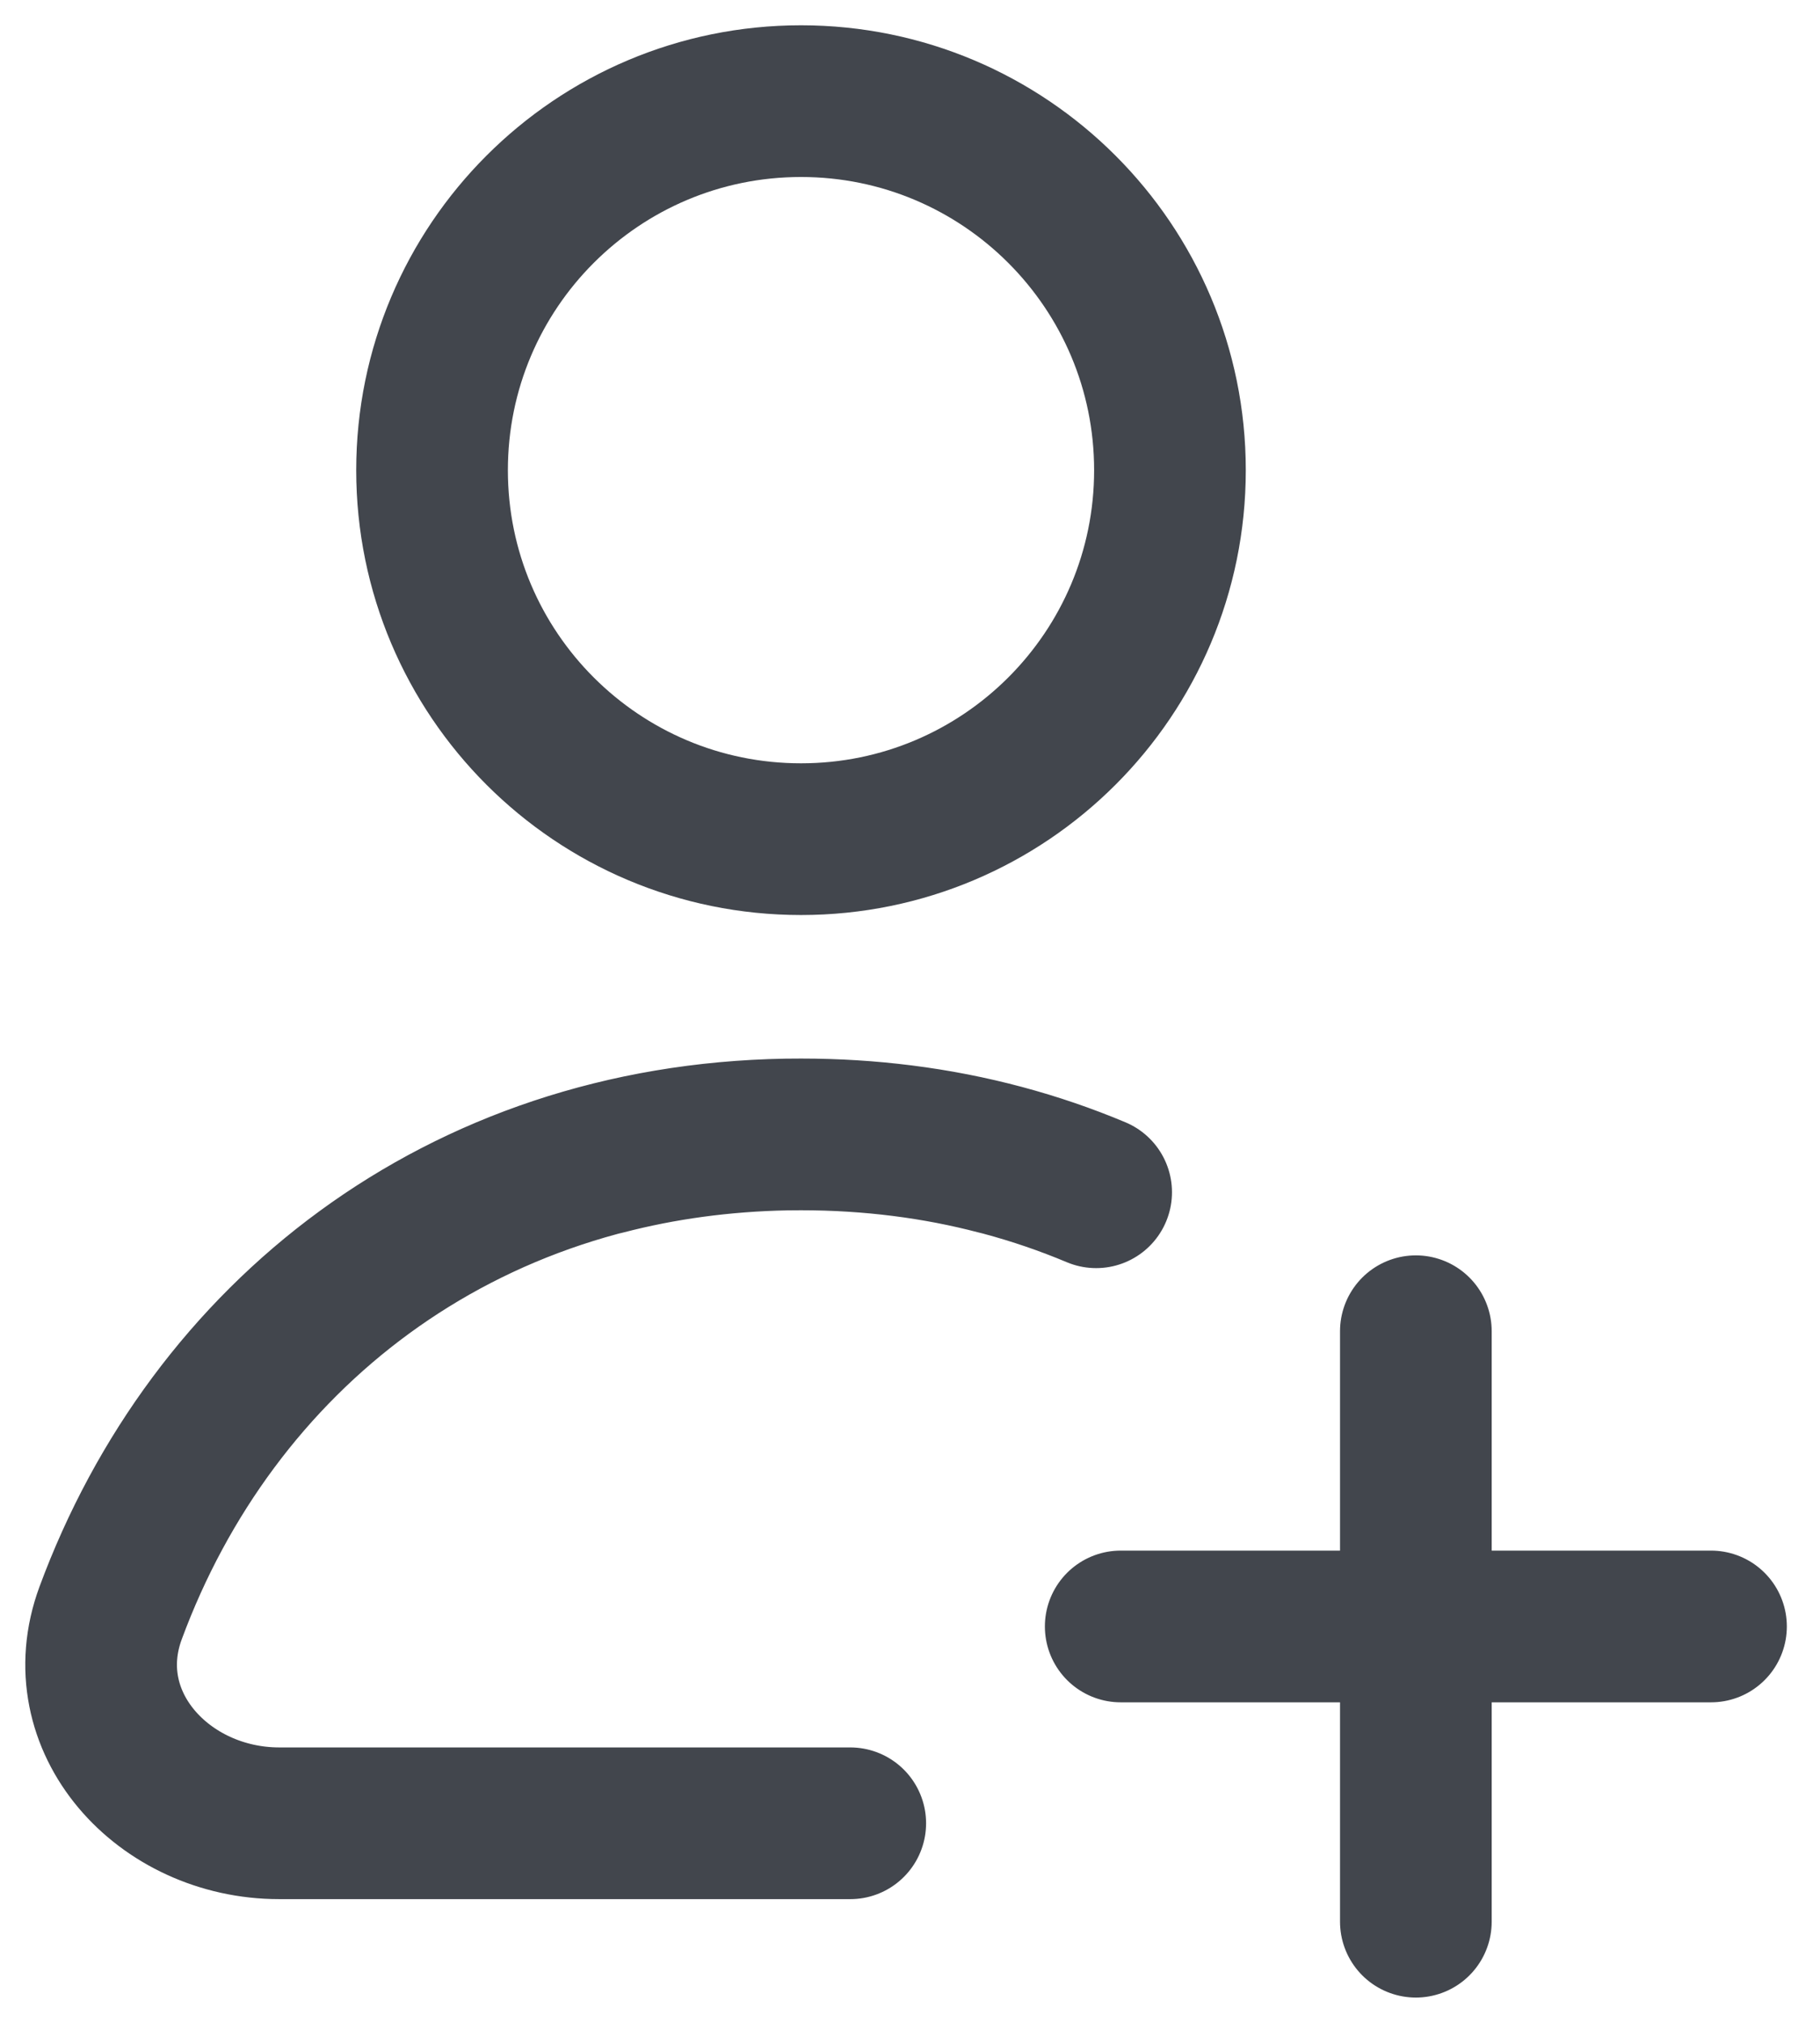 <svg preserveAspectRatio="none" width="100%" height="100%" overflow="visible" style="display: block;" viewBox="0 0 18 20" fill="none" xmlns="http://www.w3.org/2000/svg">
<path id="Vector" d="M7.778 11.217C4.55 11.273 2.104 13.216 1.094 15.948C0.697 17.023 1.616 18.027 2.762 18.027H8.409M7.778 11.217C7.826 11.217 7.874 11.216 7.922 11.216C8.265 11.216 8.599 11.237 8.923 11.278M7.778 11.217C7.146 11.229 6.544 11.312 5.976 11.46M8.923 11.278C9.248 11.319 9.563 11.38 9.868 11.46M8.923 11.278C9.606 11.364 10.248 11.539 10.841 11.788M14.003 13.162V16.081M14.003 16.081V19M14.003 16.081H11.084M14.003 16.081H16.922M11.571 4.649C11.571 6.664 9.937 8.297 7.922 8.297C5.907 8.297 4.273 6.664 4.273 4.649C4.273 2.634 5.907 1 7.922 1C9.937 1 11.571 2.634 11.571 4.649Z" stroke="#42464D" stroke-width="1.5" stroke-linecap="round" stroke-linejoin="round"/>
</svg>
